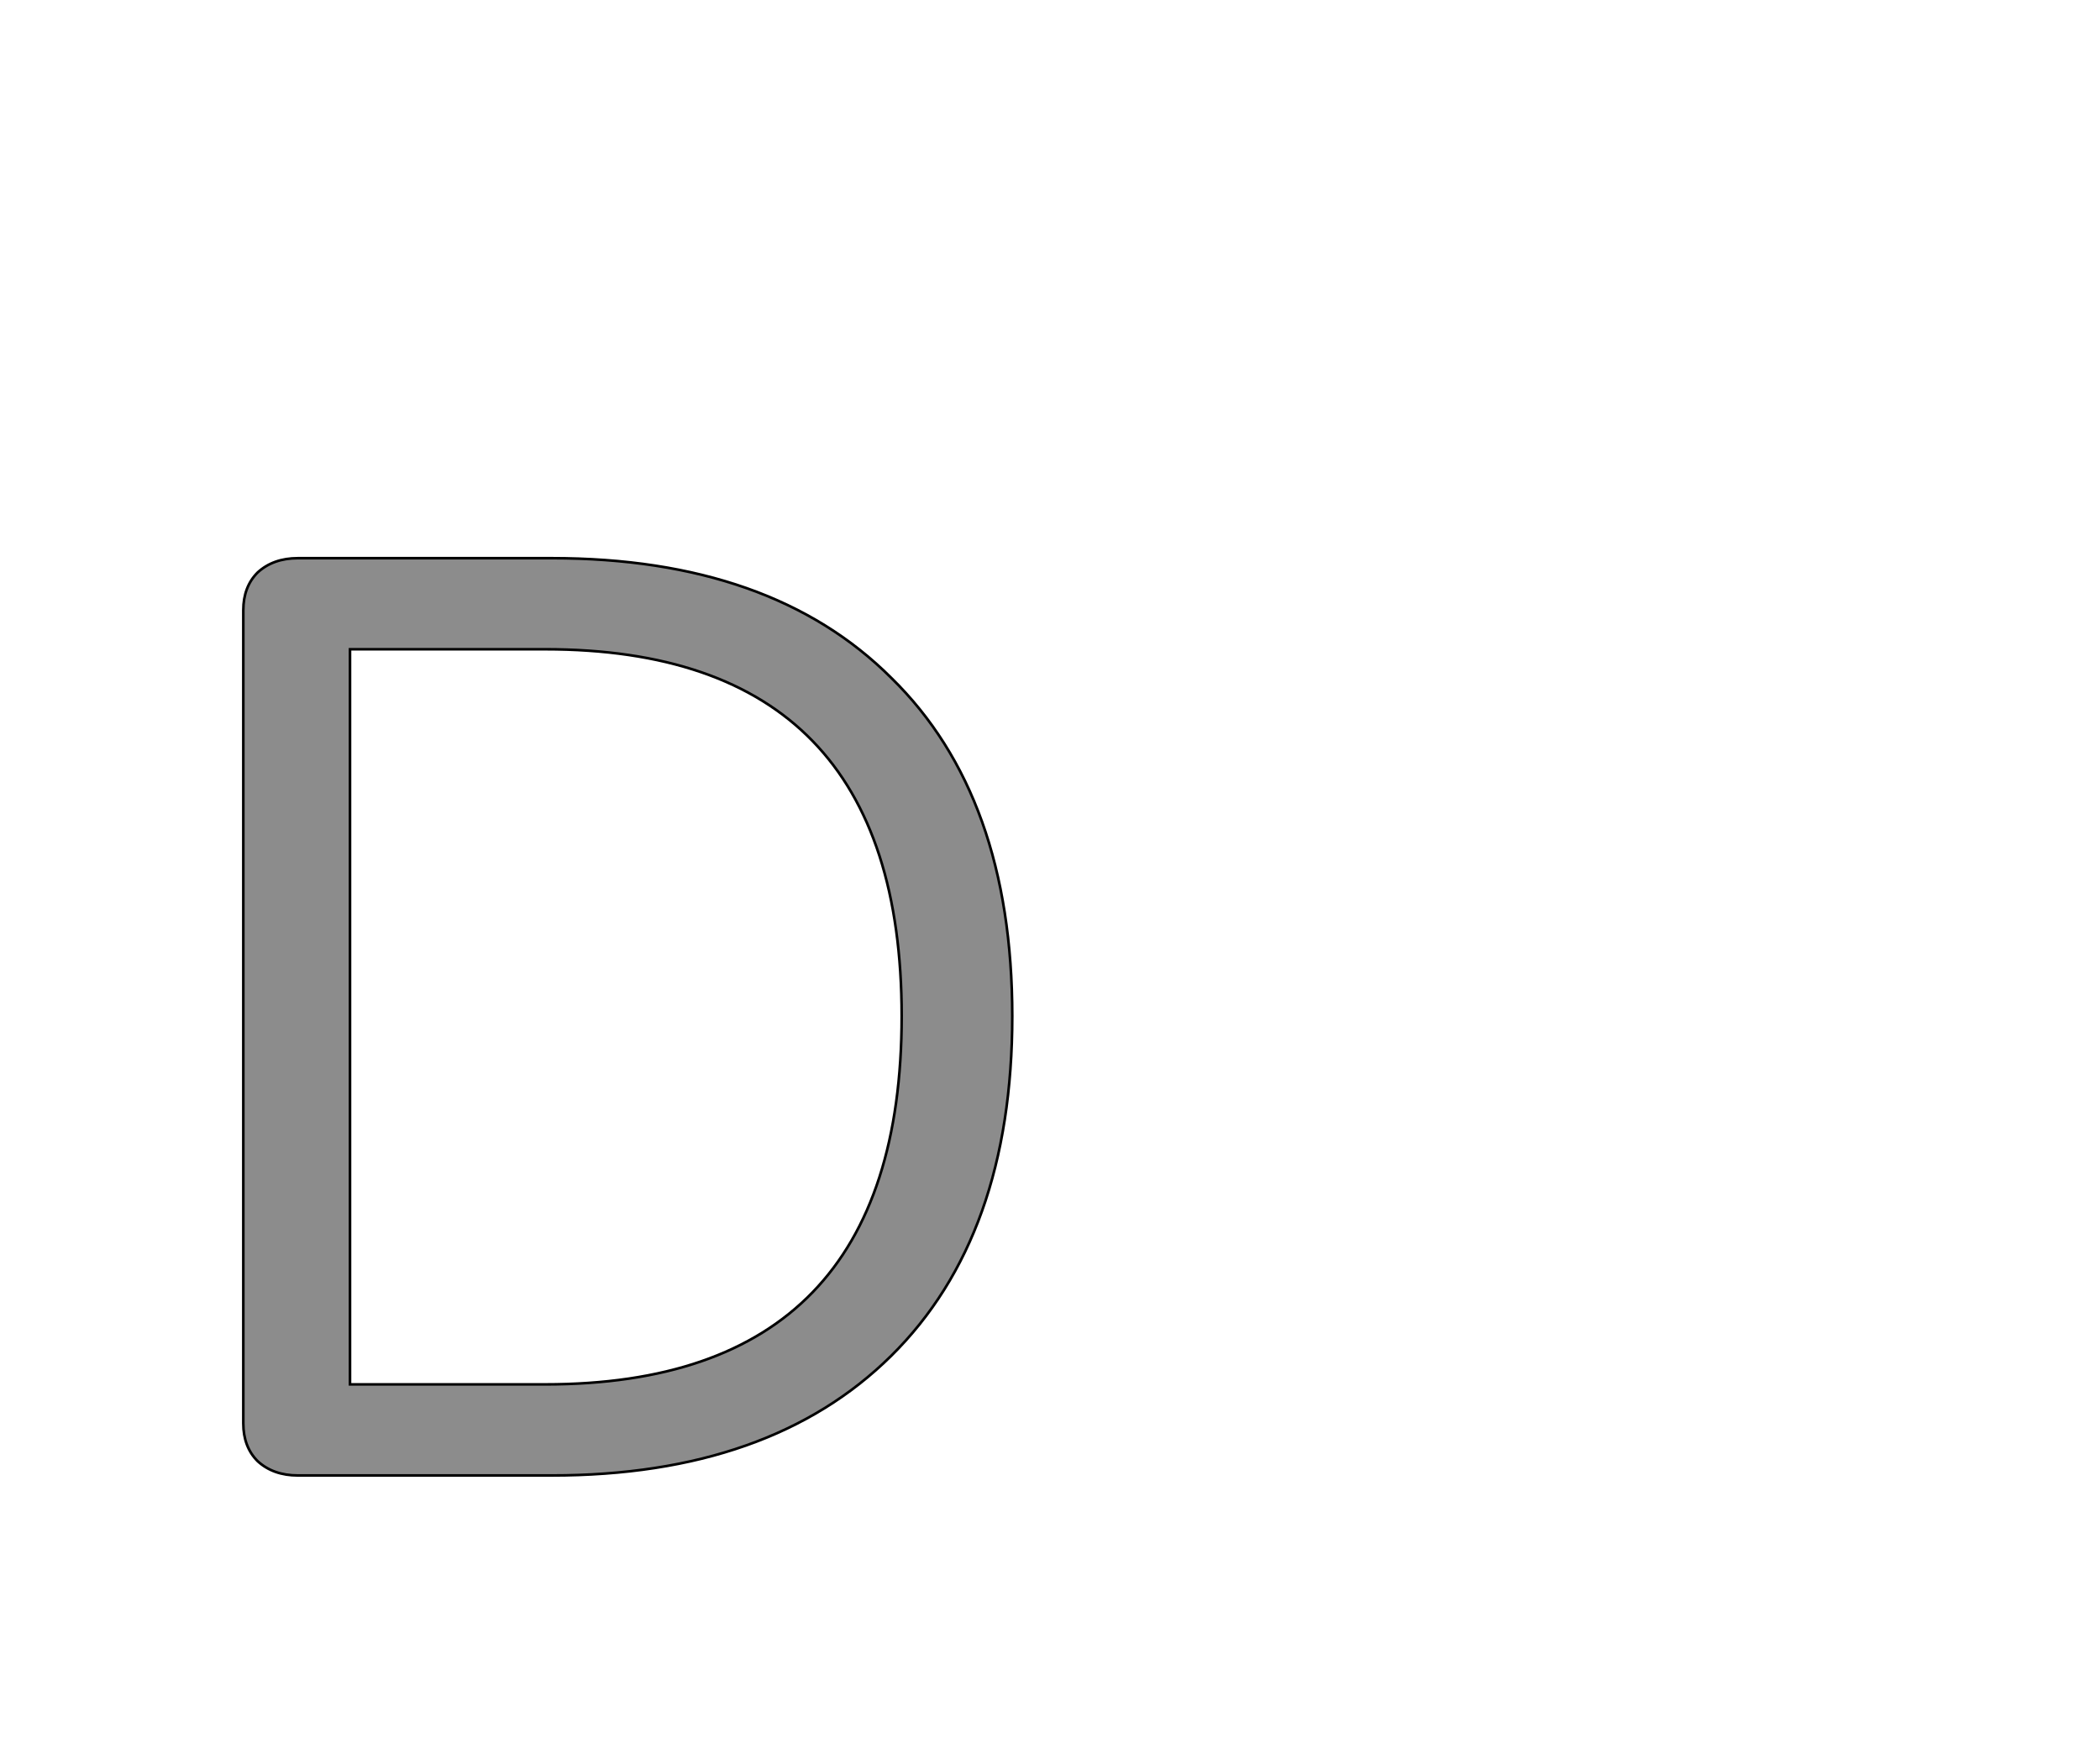 <!--
BEGIN METADATA

BBOX_X_MIN 87
BBOX_Y_MIN 0
BBOX_X_MAX 678
BBOX_Y_MAX 705
WIDTH 591
HEIGHT 705
H_BEARING_X 87
H_BEARING_Y 705
H_ADVANCE 739
V_BEARING_X -282
V_BEARING_Y 329
V_ADVANCE 1364
ORIGIN_X 0
ORIGIN_Y 0

END METADATA
-->

<svg width='1614px' height='1356px' xmlns='http://www.w3.org/2000/svg' version='1.1'>

 <!-- make sure glyph is visible within svg window -->
 <g fill-rule='nonzero'  transform='translate(100 1134)'>

  <!-- draw actual outline using lines and Bezier curves-->
  <path fill='black' stroke='black' fill-opacity='0.45'  stroke-width='2'  d='
 M 110,0
 M 98,-11
 Q 87,-22 87,-40
 L 87,-665
 Q 87,-683 98,-694
 Q 110,-705 129,-705
 L 324,-705
 Q 493,-705 585,-613
 Q 678,-522 678,-353
 Q 678,-184 585,-92
 Q 492,0 324,0
 L 129,0
 Q 110,0 98,-11
 Z

 M 319,-70
 Q 593,-70 593,-353
 Q 593,-635 319,-635
 L 169,-635
 L 169,-70
 L 319,-70
 Z

  '/>
 </g>
</svg>
